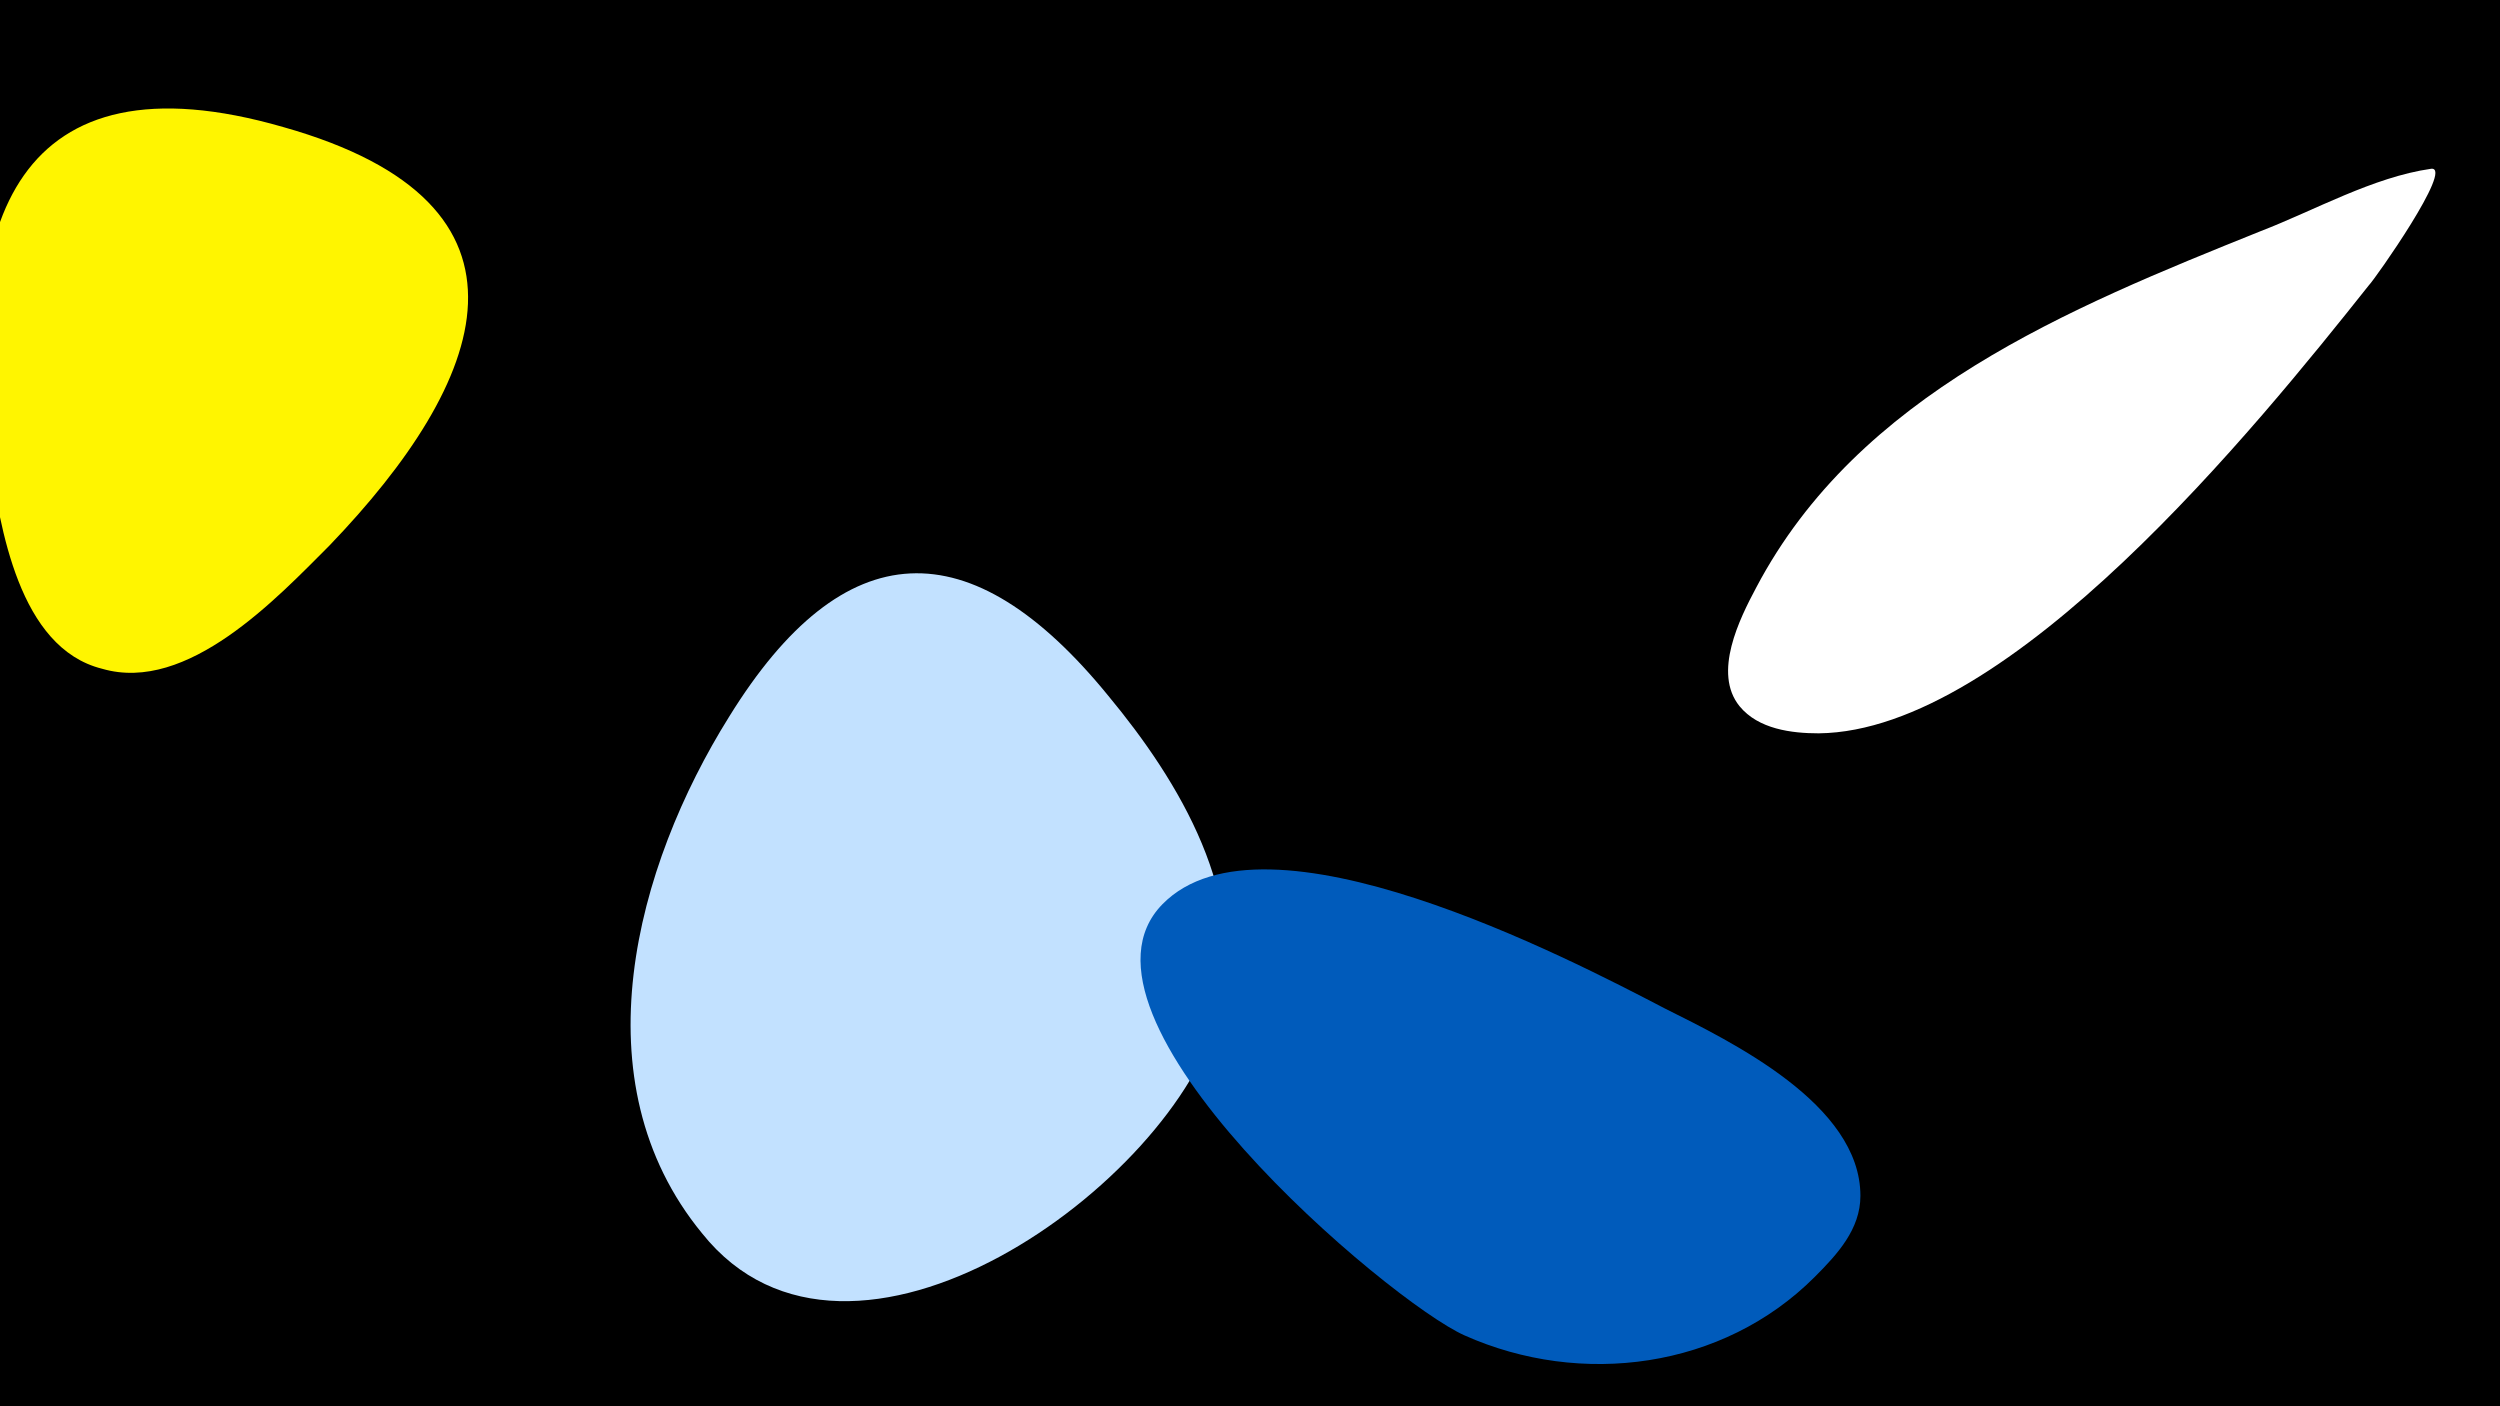 <svg width="1200" height="675" viewBox="-500 -500 1200 675" xmlns="http://www.w3.org/2000/svg"><path d="M-500-500h1200v675h-1200z" fill="#000"/><path d="M-364-439c-128-37-157 46-141 158 5 34 14 92 54 102 41 12 84-34 109-59 76-79 109-164-22-201z"  fill="#fff500" /><path d="M32-166c-66-81-127-79-182 10-45 72-73 175-13 248 71 89 227-24 248-105 15-56-19-112-53-153z"  fill="#c2e1ff" /><path d="M299-16c-46-24-192-100-241-50-53 54 109 191 145 207 56 25 124 16 168-28 11-11 22-23 22-39 0-44-62-74-94-90z"  fill="#005bbb" /><path d="M667-419c-28 4-56 20-82 30-92 37-193 78-242 171-8 15-21 41-8 57 9 11 25 13 38 13 92-1 210-147 264-215 3-3 41-57 30-56z"  fill="#fff" /></svg>